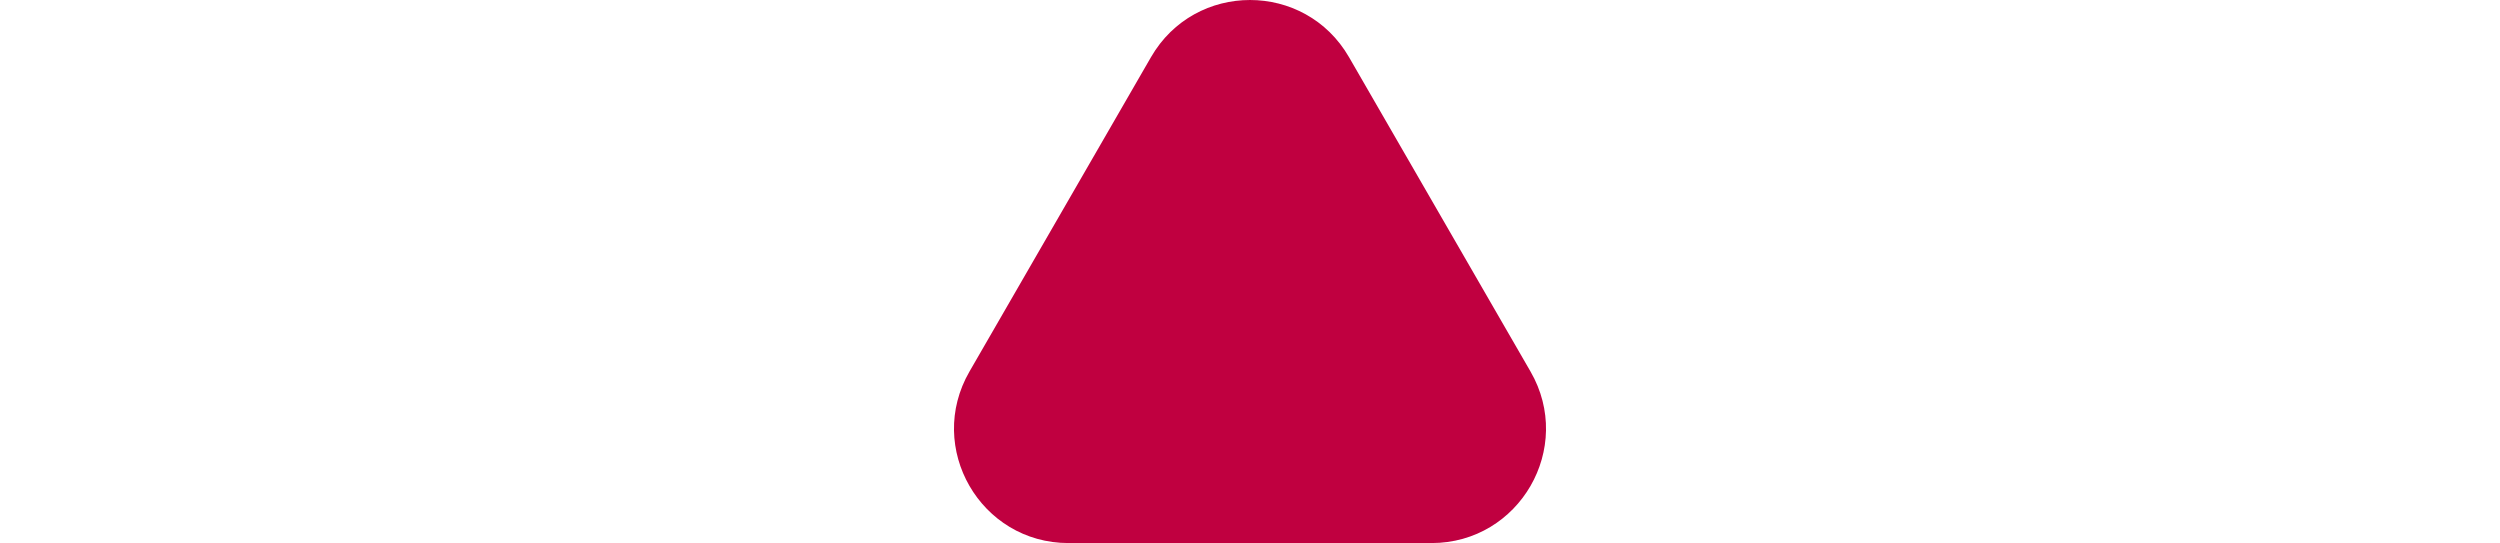 <svg width="1312" height="285" viewBox="0 0 312 285" fill="none" xmlns="http://www.w3.org/2000/svg">
<path d="M104.039 30C127.133 -10 184.868 -10 207.962 30L303.224 195C326.318 235 297.451 285 251.263 285H128H60.737C14.549 285 -14.318 235 8.776 195L104.039 30Z" fill="#C00040"/>
</svg>
